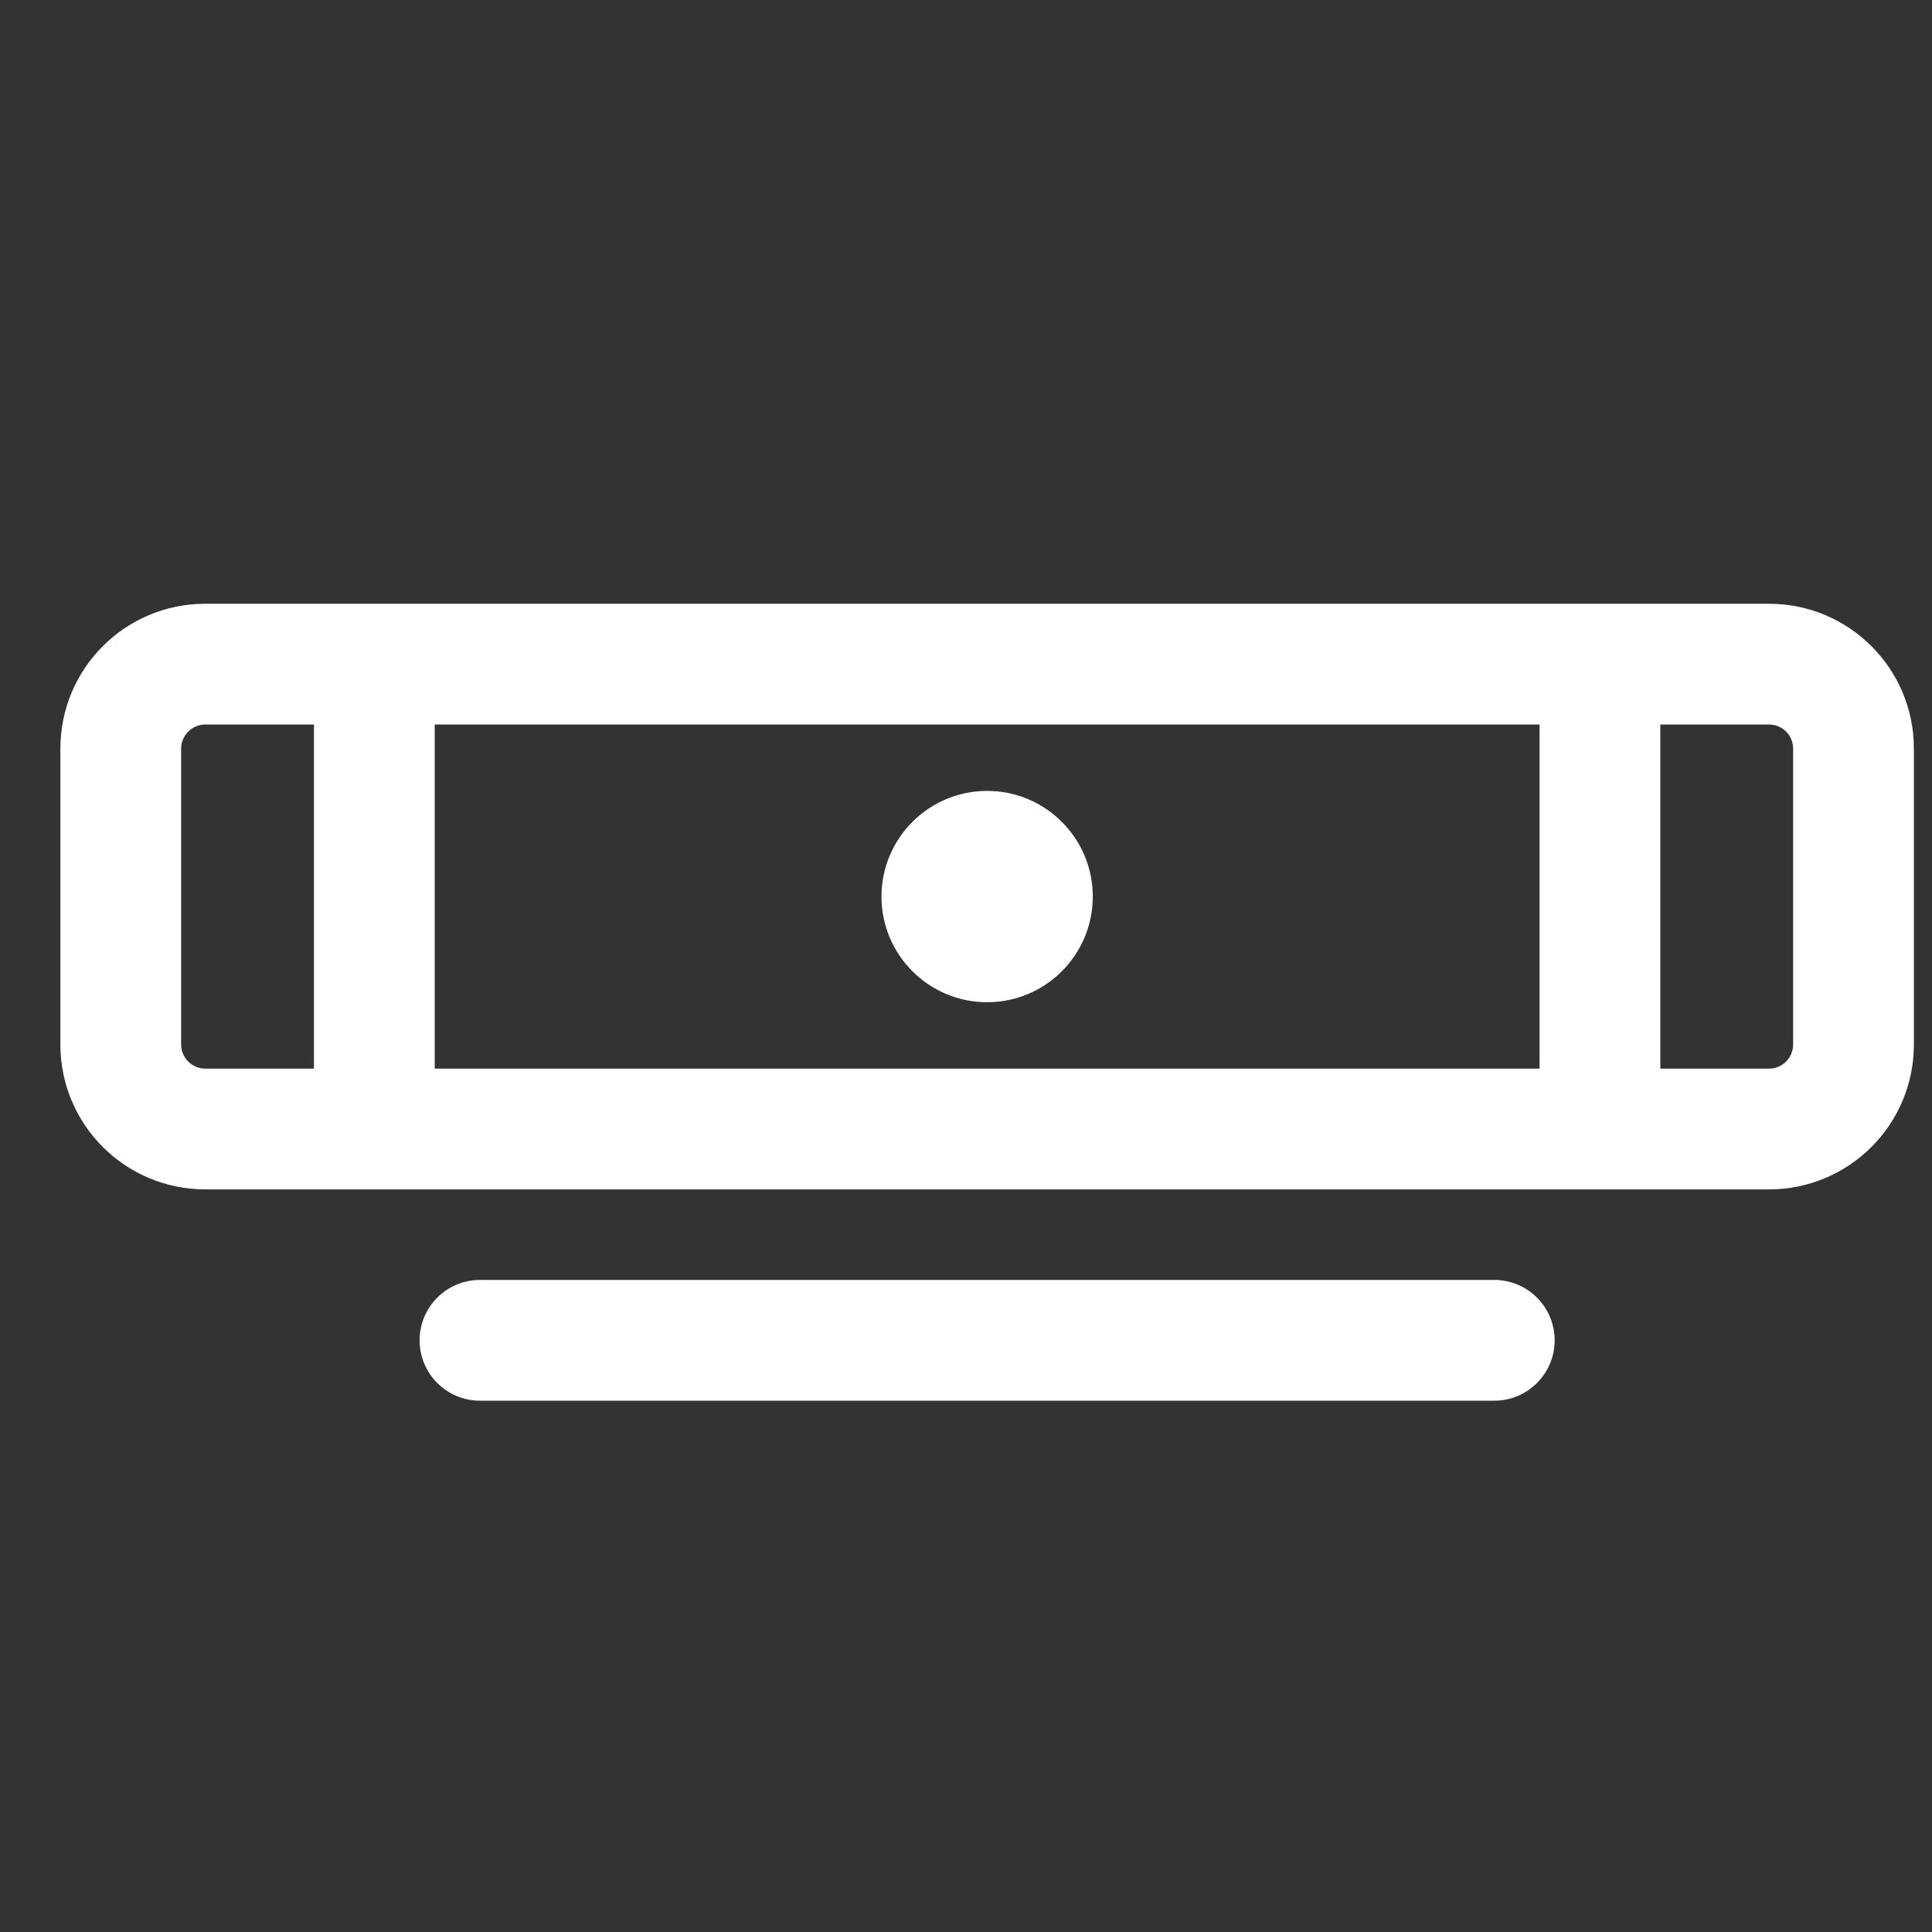<svg width="16" height="16" viewBox="0 0 16 16" fill="none" xmlns="http://www.w3.org/2000/svg">
<rect x="0" y="0" width="16" height="16" fill="#333333" stroke="none"/>
<path fill-rule="evenodd" clip-rule="evenodd" d="M0.5 6.2C0.5 5.537 1.037 5 1.7 5H14.65C15.313 5 15.85 5.537 15.85 6.2V8.65C15.85 9.313 15.313 9.85 14.65 9.85H1.7C1.037 9.85 0.5 9.313 0.5 8.65V6.2ZM1.7 6C1.59 6 1.5 6.09 1.5 6.2V8.65C1.5 8.76 1.59 8.85 1.7 8.85H14.65C14.761 8.85 14.85 8.76 14.85 8.65V6.2C14.85 6.09 14.761 6 14.65 6H1.7ZM9.05 7.425C9.05 7.908 8.658 8.3 8.175 8.3C7.692 8.3 7.3 7.908 7.3 7.425C7.3 6.942 7.692 6.55 8.175 6.55C8.658 6.55 9.05 6.942 9.05 7.425ZM3.975 10.6C3.699 10.6 3.475 10.823 3.475 11.1C3.475 11.376 3.699 11.6 3.975 11.6H12.375C12.651 11.6 12.875 11.376 12.875 11.1C12.875 10.823 12.651 10.6 12.375 10.6H3.975Z" fill="white"/>
<path fill-rule="evenodd" clip-rule="evenodd" d="M2.6 8.975V5.975H3.6V8.975H2.6Z" fill="white"/>
<path fill-rule="evenodd" clip-rule="evenodd" d="M12.75 8.975V5.975H13.75V8.975H12.75Z" fill="white"/>
</svg>
